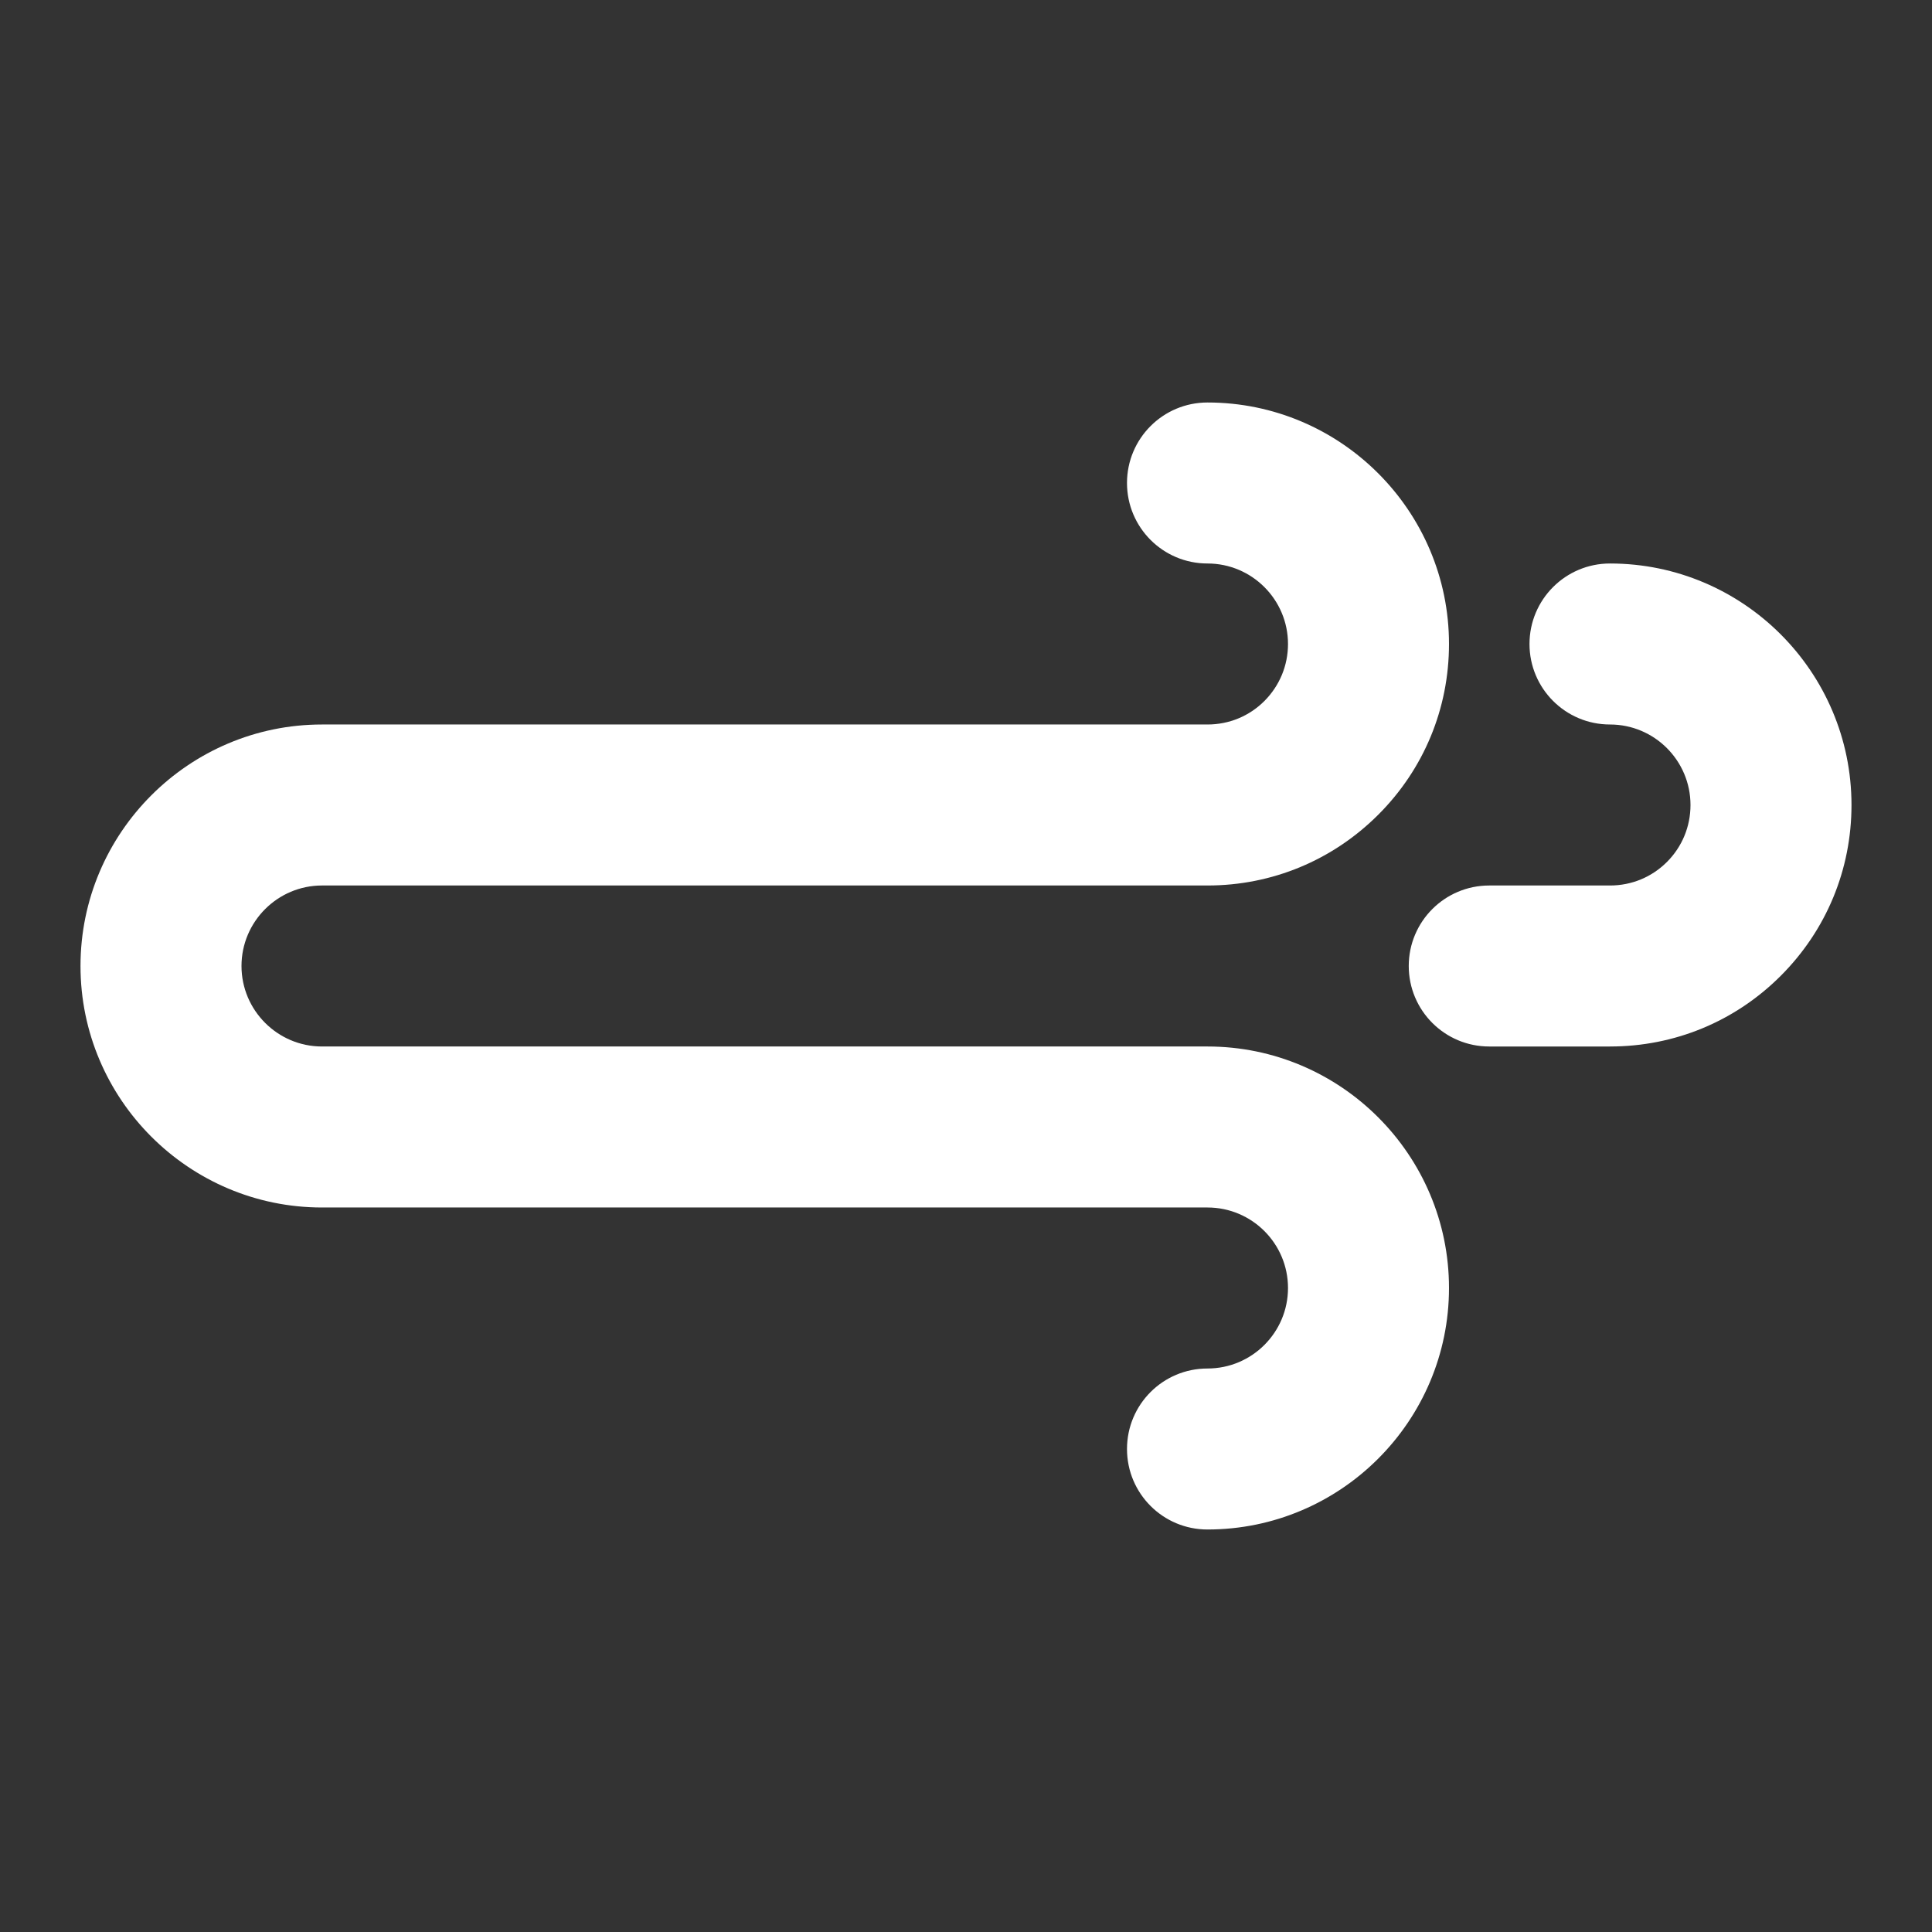<svg enable-background="new 0 0 24 24" height="24" viewBox="0 0 24 24" width="24" xmlns="http://www.w3.org/2000/svg"><rect x="0" y="0" width="24" height="24" fill="#333333" stroke="none"/><g fill="#fff"><path d="m15 19c-.553 0-1-.447-1-1s.447-1 1-1c.552 0 1-.448 1-1s-.448-1-1-1h-11c-1.654 0-3-1.346-3-3s1.346-3 3-3h11c.268 0 .519-.104.707-.292.189-.19.293-.441.293-.708 0-.551-.448-1-1-1-.553 0-1-.448-1-1s.447-1 1-1c1.654 0 3 1.346 3 3 0 .801-.312 1.555-.879 2.121s-1.319.879-2.12.879c-.001 0-.001 0-.001 0h-11c-.551 0-1 .449-1 1s.449 1 1 1h11c1.654 0 3 1.346 3 3s-1.346 3-3 3z"/><path d="m20.001 13c-.001 0-.001 0 0 0h-1.501c-.553 0-1-.448-1-1s.447-1 1-1h1.5c.268 0 .519-.104.707-.292.189-.189.293-.44.293-.708 0-.551-.448-1-1-1-.553 0-1-.448-1-1s.447-1 1-1c1.654 0 3 1.346 3 3 0 .802-.312 1.555-.879 2.122s-1.319.878-2.12.878z"/></g></svg>
